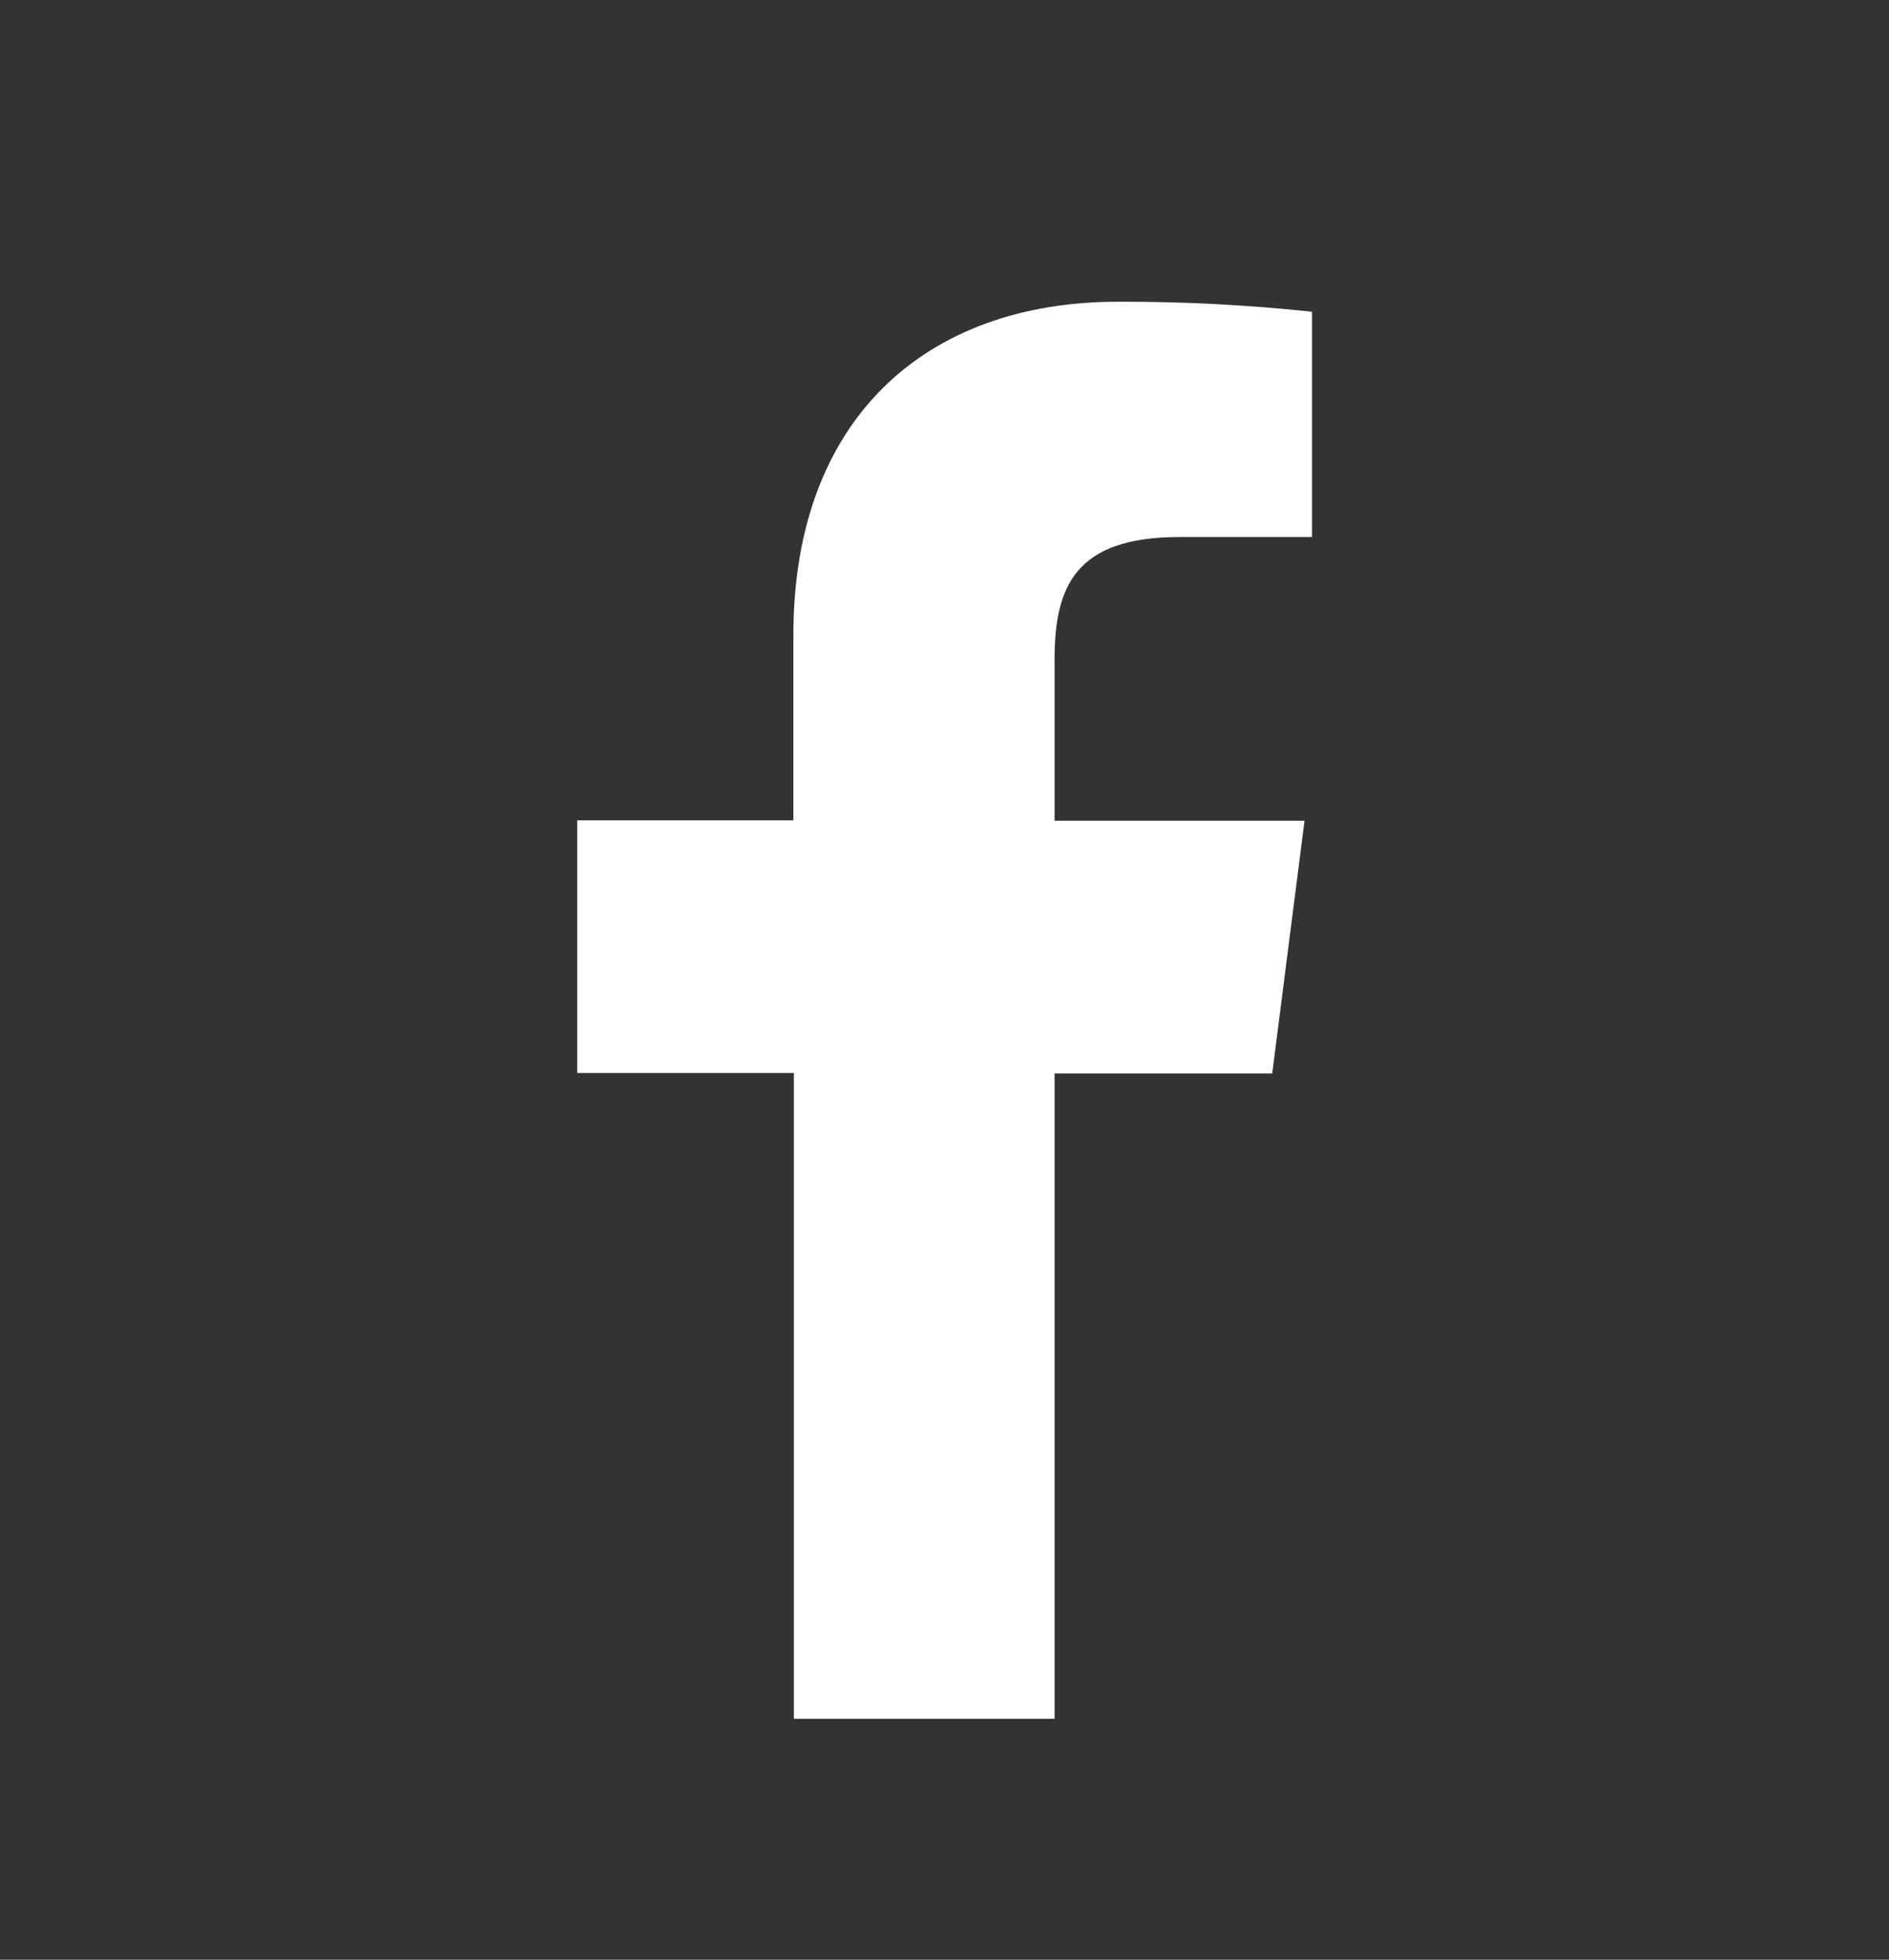 <svg width="27" height="28" viewBox="0 0 27 28" fill="none" xmlns="http://www.w3.org/2000/svg">
<rect x="0" y="0" width="27" height="28" fill="#333333" stroke="none"/>
<path d="M15.073 24.558V15.338H18.184L18.646 11.727H15.073V9.428C15.073 8.386 15.363 7.673 16.858 7.673H18.753V4.454C17.831 4.356 16.905 4.308 15.978 4.311C13.228 4.311 11.34 5.99 11.34 9.071V11.721H8.25V15.331H11.347V24.558H15.073Z" fill="white"/>
</svg>
